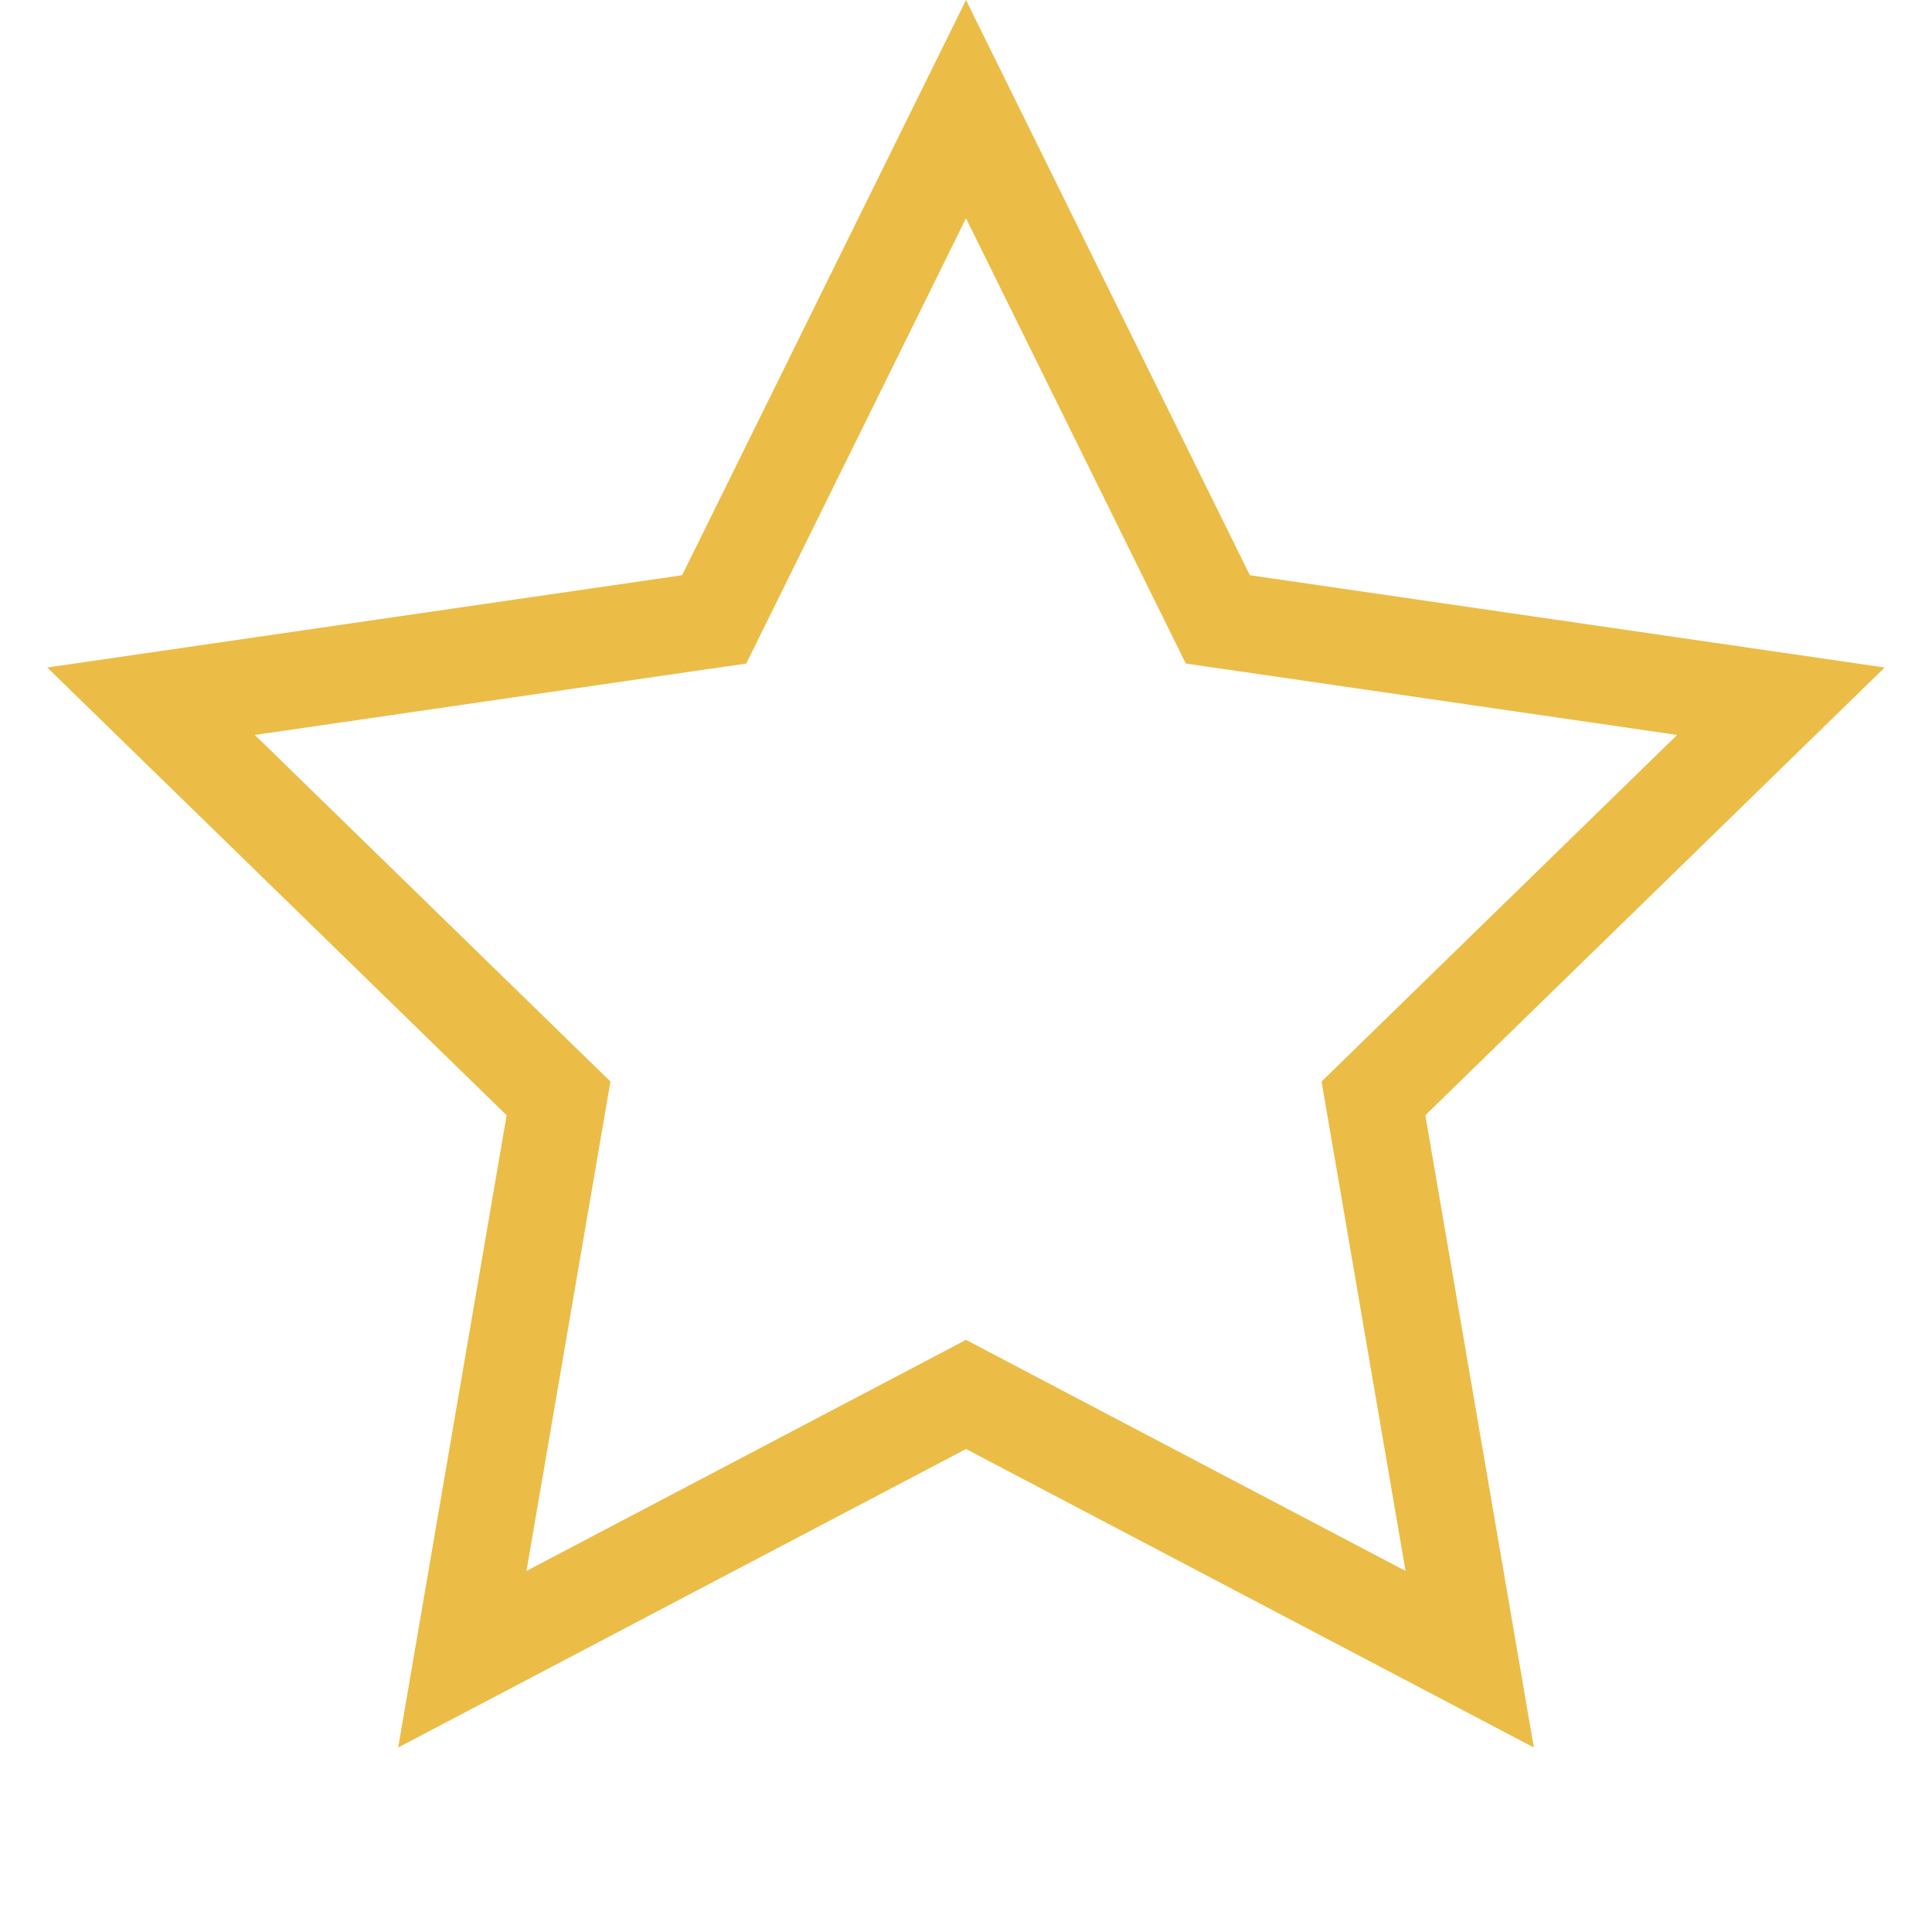 <svg width="40" height="40" viewBox="0 0 40 40" fill="none" xmlns="http://www.w3.org/2000/svg">
  <path
    d="m20 2.26 4.981 10.092.233.472.52.075 11.138 1.619-8.06 7.856-.376.367.089.518 1.903 11.093-9.963-5.237L20 28.87l-.465.245-9.963 5.237 1.903-11.093.089-.518-.377-.367-8.06-7.856 11.139-1.619.52-.075.233-.472L20 2.26z"
    stroke="#EBBD47" stroke-width="2"/>
</svg>
